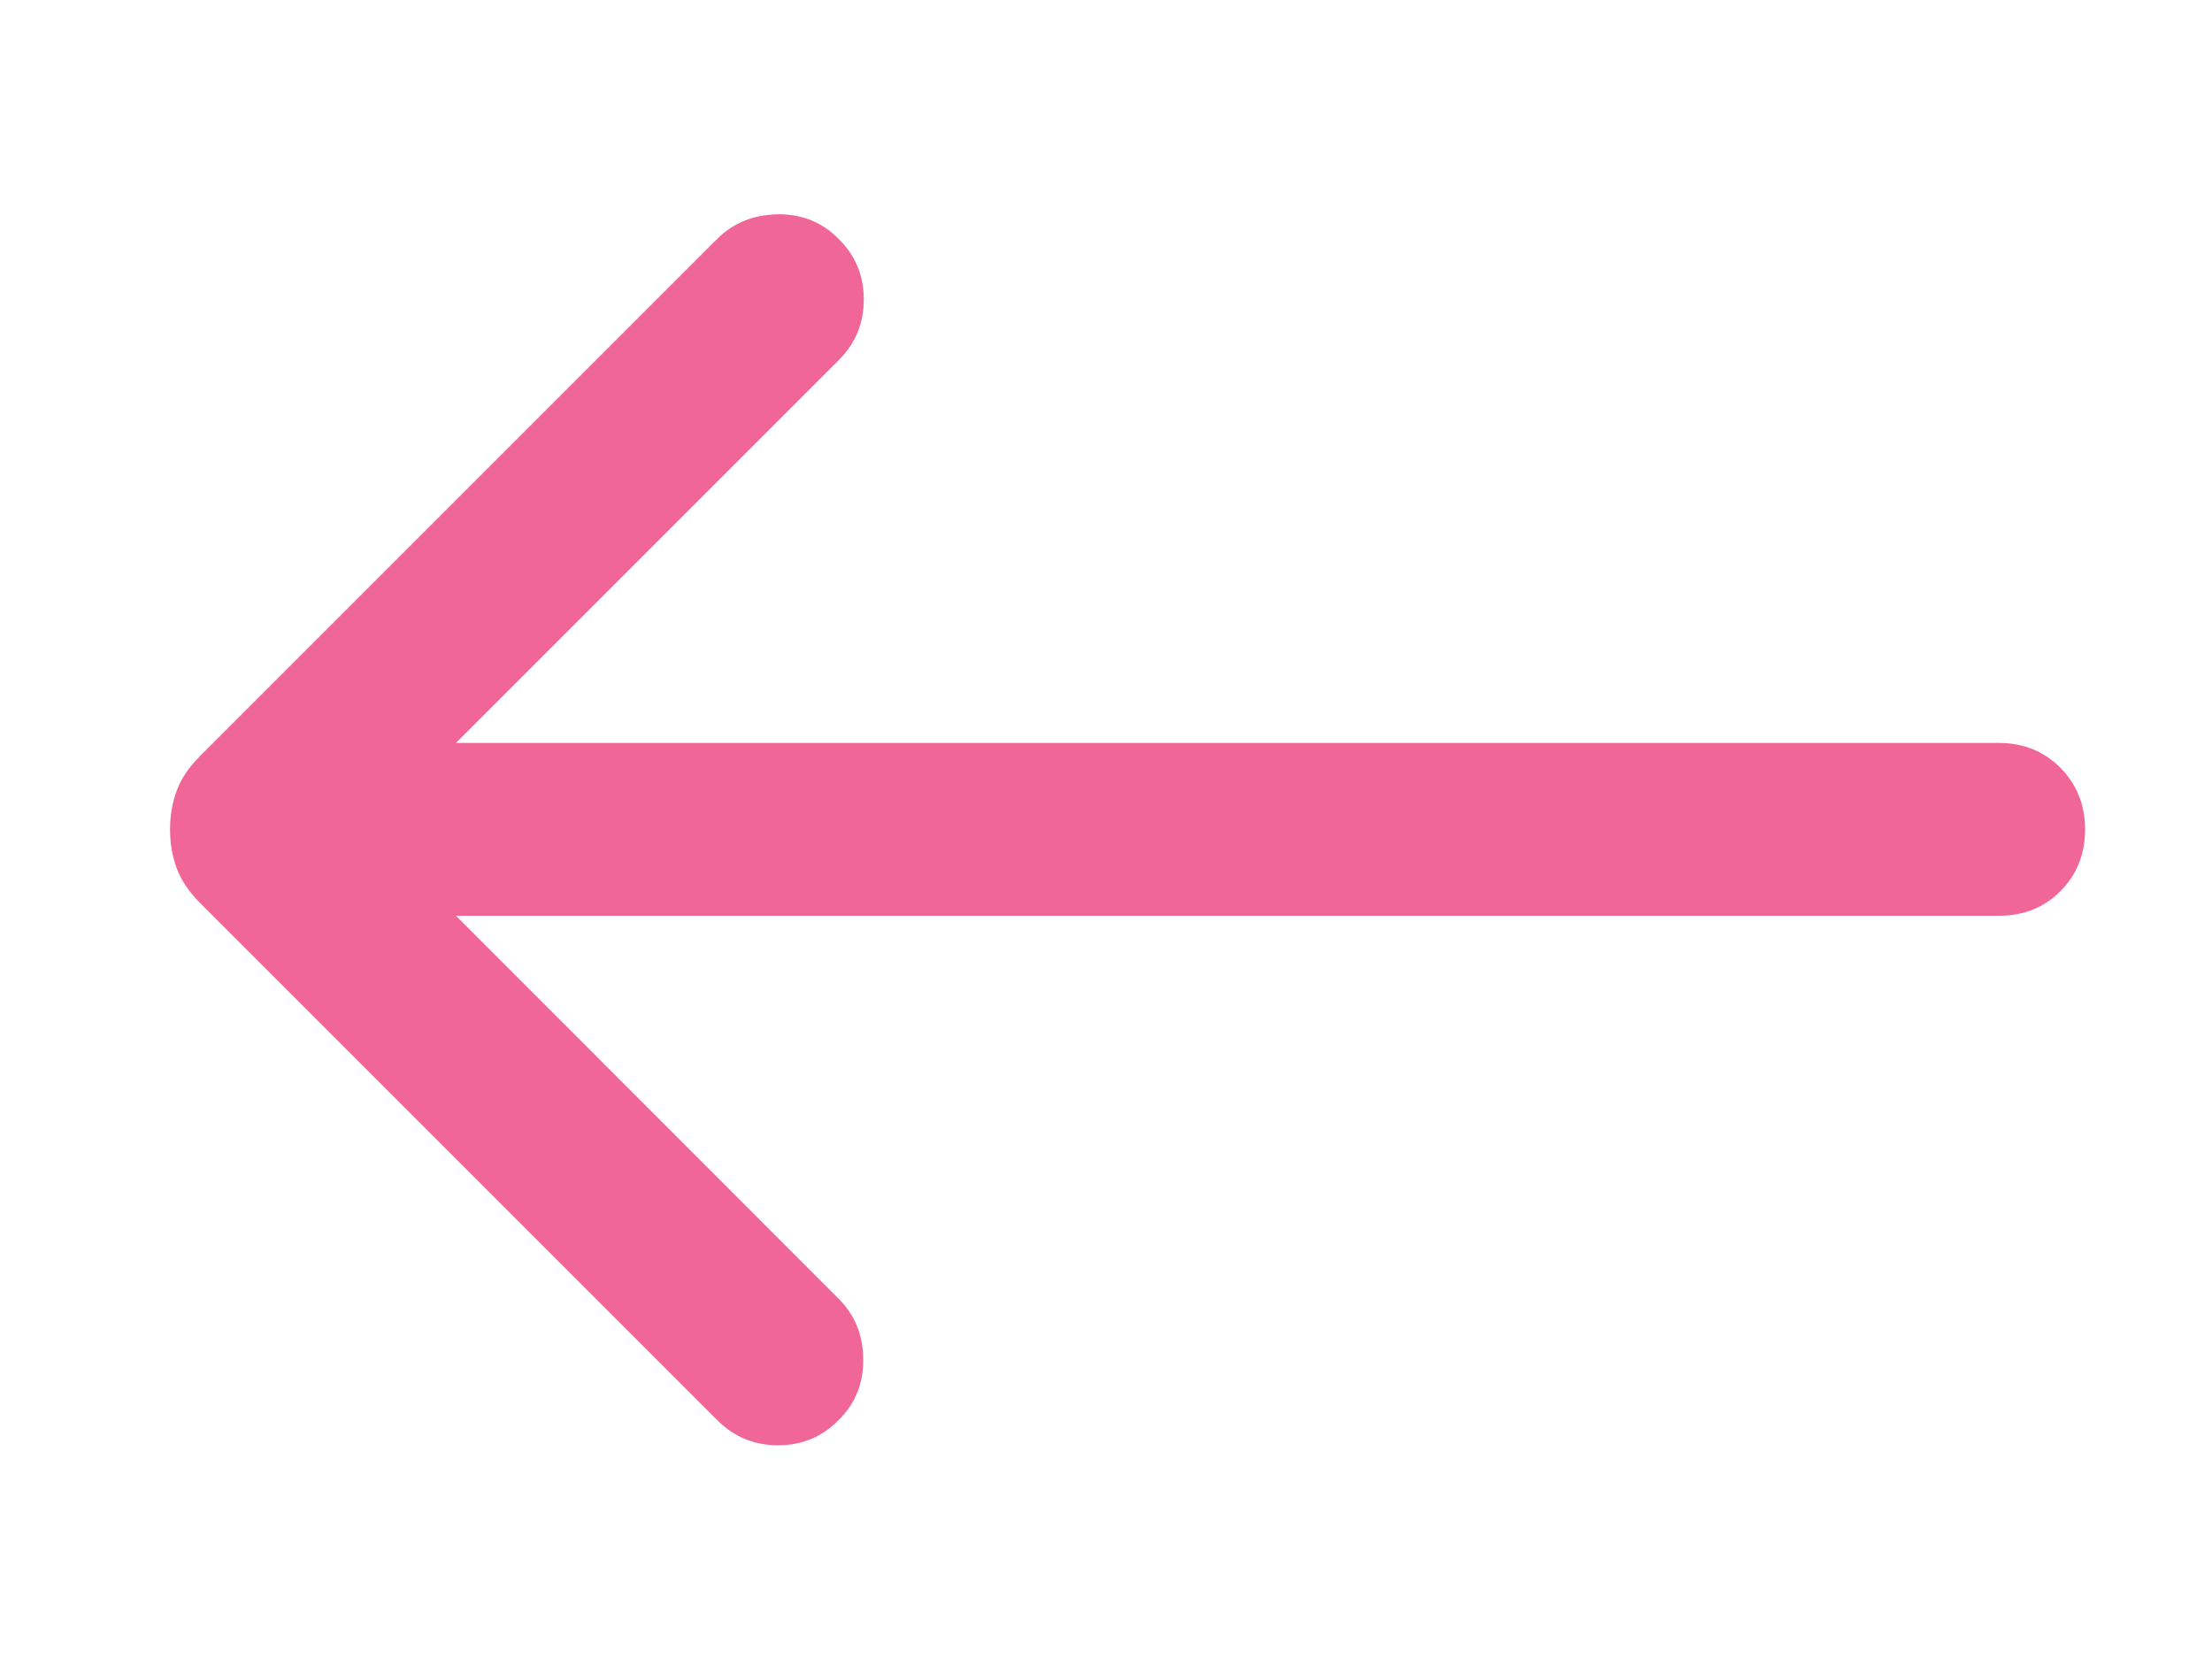 <svg width="8" height="6" viewBox="0 0 8 6" fill="none" xmlns="http://www.w3.org/2000/svg">
<path d="M1.649 3.312L3.033 4.697C3.091 4.755 3.121 4.827 3.122 4.915C3.123 5.002 3.094 5.076 3.033 5.136C2.973 5.197 2.9 5.227 2.814 5.227C2.728 5.227 2.655 5.197 2.594 5.136L0.722 3.264C0.683 3.225 0.655 3.183 0.639 3.14C0.623 3.097 0.615 3.05 0.615 3C0.615 2.95 0.623 2.903 0.639 2.86C0.655 2.816 0.683 2.775 0.722 2.736L2.594 0.864C2.652 0.806 2.724 0.777 2.812 0.775C2.899 0.774 2.973 0.803 3.033 0.864C3.094 0.924 3.124 0.997 3.124 1.083C3.124 1.169 3.094 1.242 3.033 1.303L1.649 2.687H7.229C7.318 2.687 7.392 2.717 7.452 2.777C7.511 2.837 7.541 2.911 7.541 3C7.541 3.089 7.511 3.163 7.452 3.223C7.392 3.283 7.318 3.312 7.229 3.312H1.649Z" fill="#EC407D" fill-opacity="0.8"/>
</svg>
